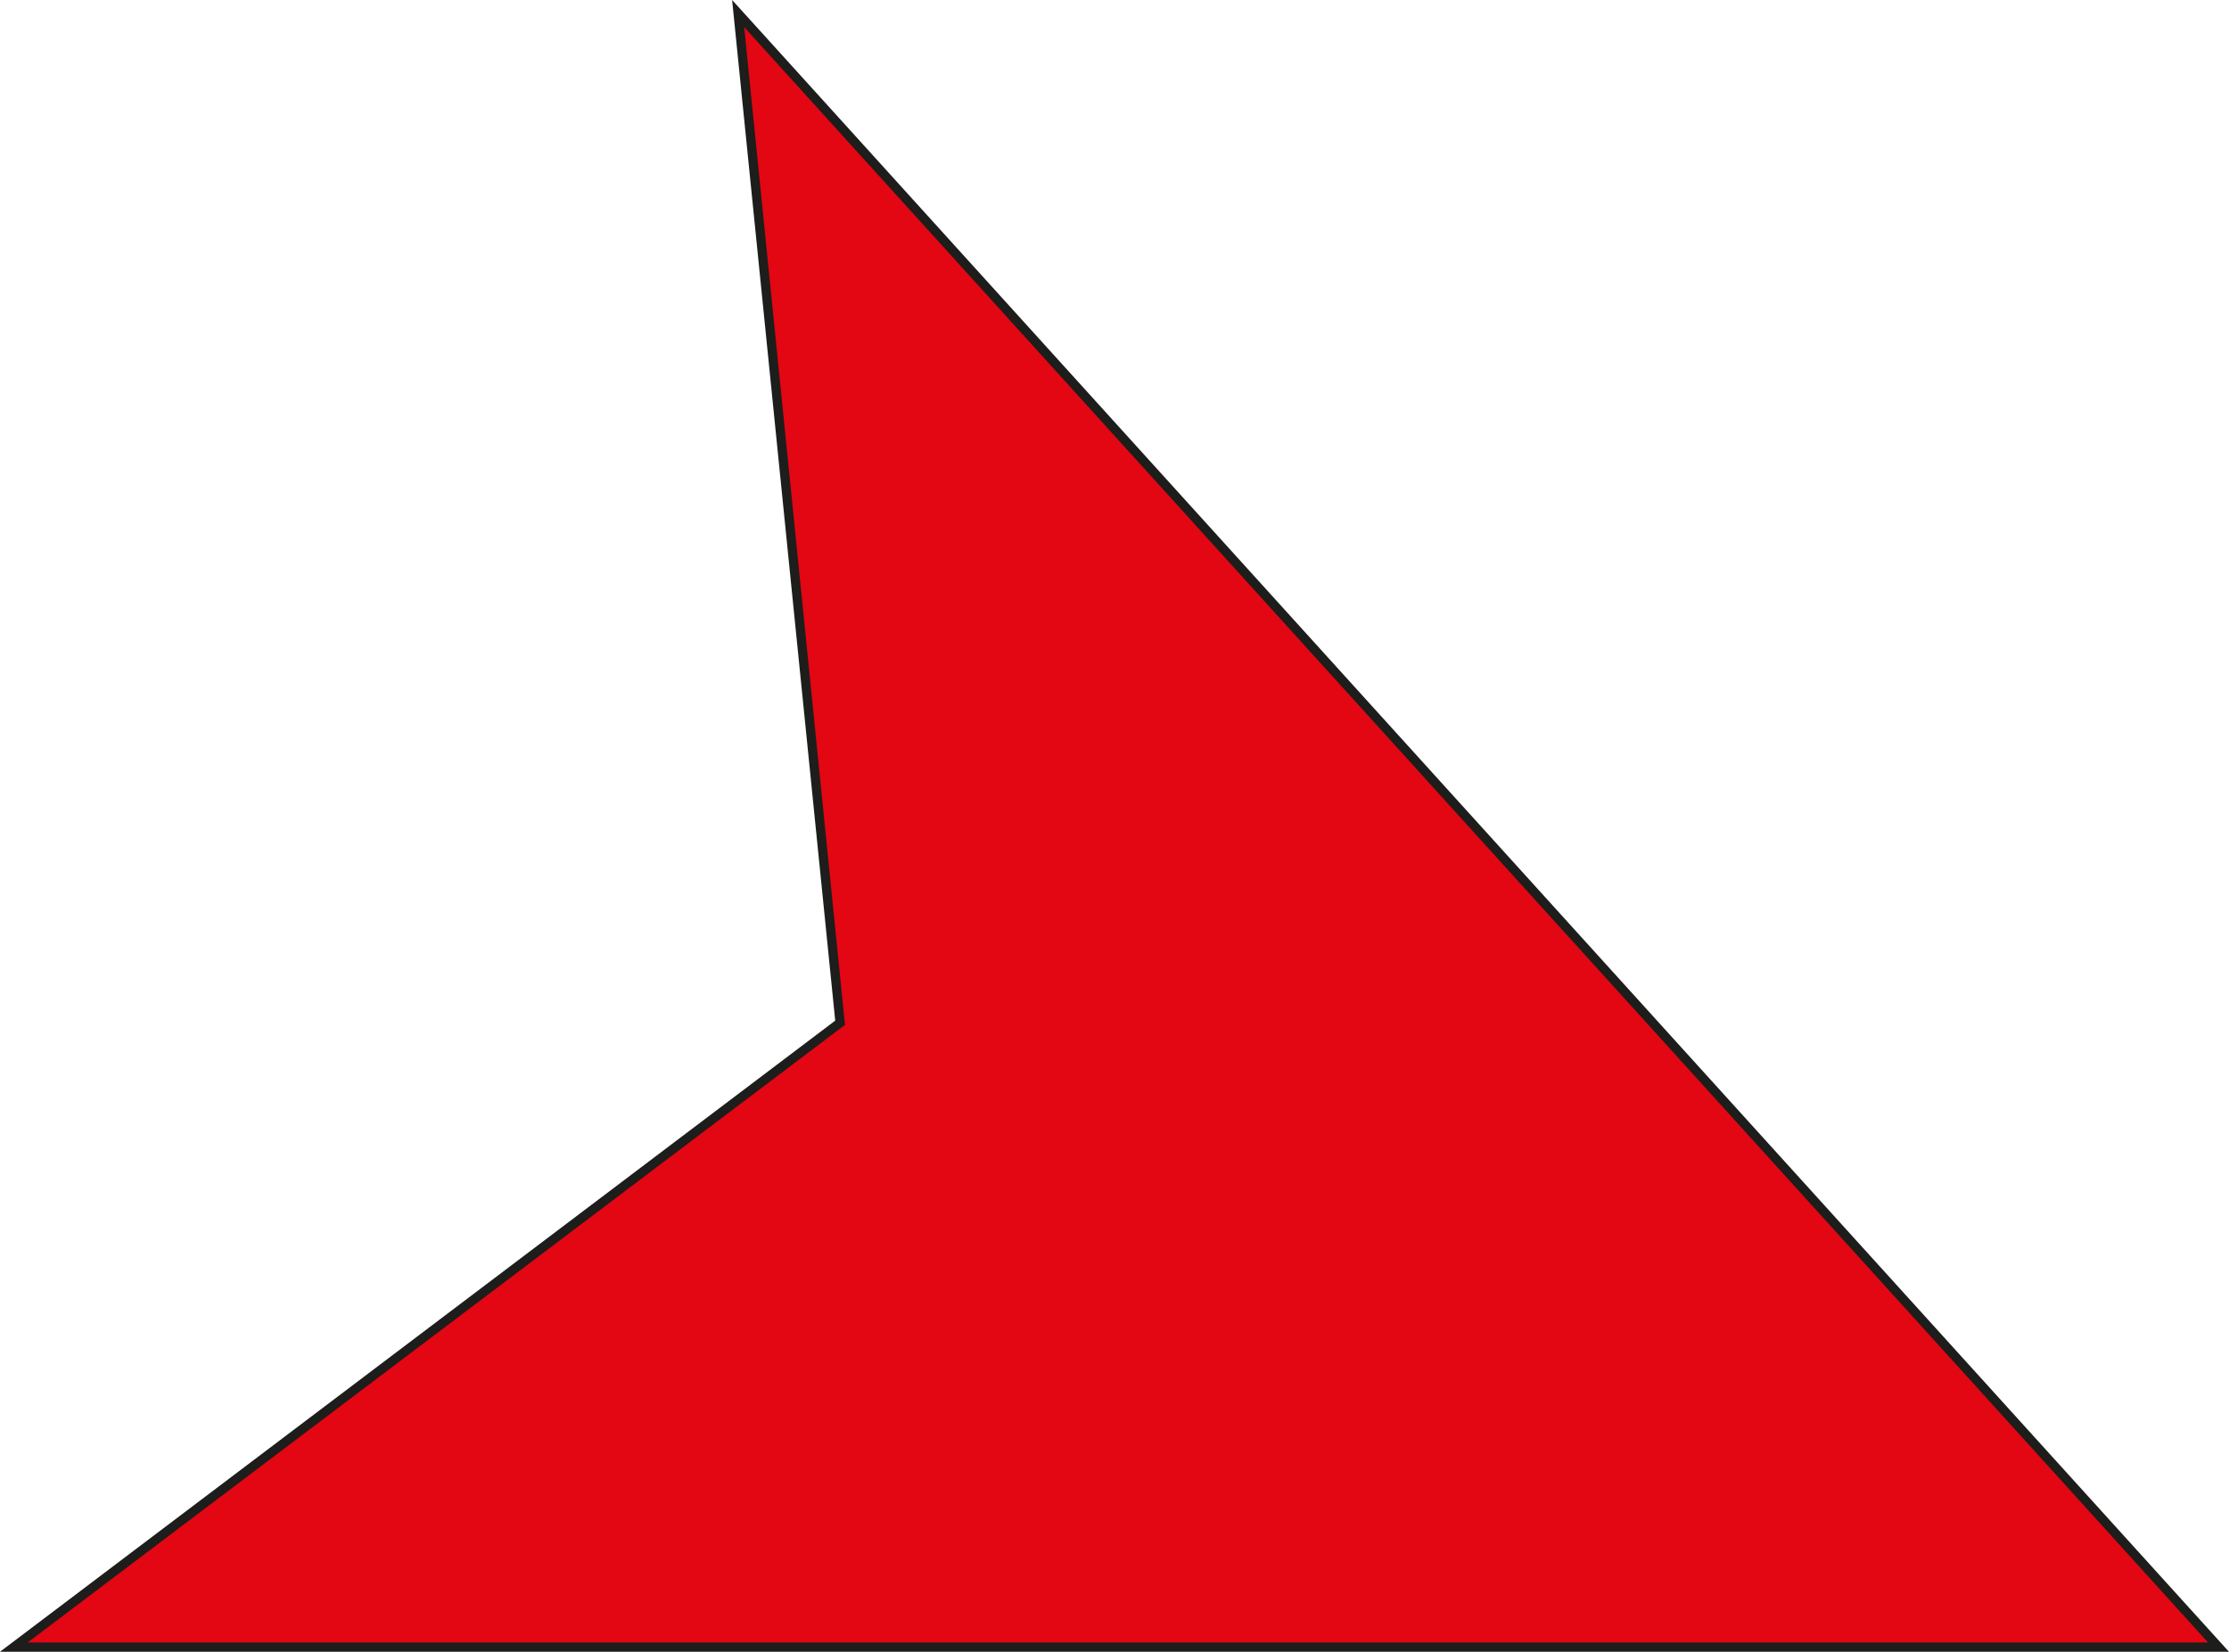 <svg id="katman_1" data-name="katman 1" xmlns="http://www.w3.org/2000/svg" viewBox="0 0 240.28 178.07"><defs><style>.cls-1{fill:#e30613;stroke:#1d1d1b;stroke-miterlimit:10;}</style></defs><polygon class="cls-1" points="1.49 177.57 239.15 177.57 79.57 1.46 90.56 110.26 1.49 177.57"/></svg>